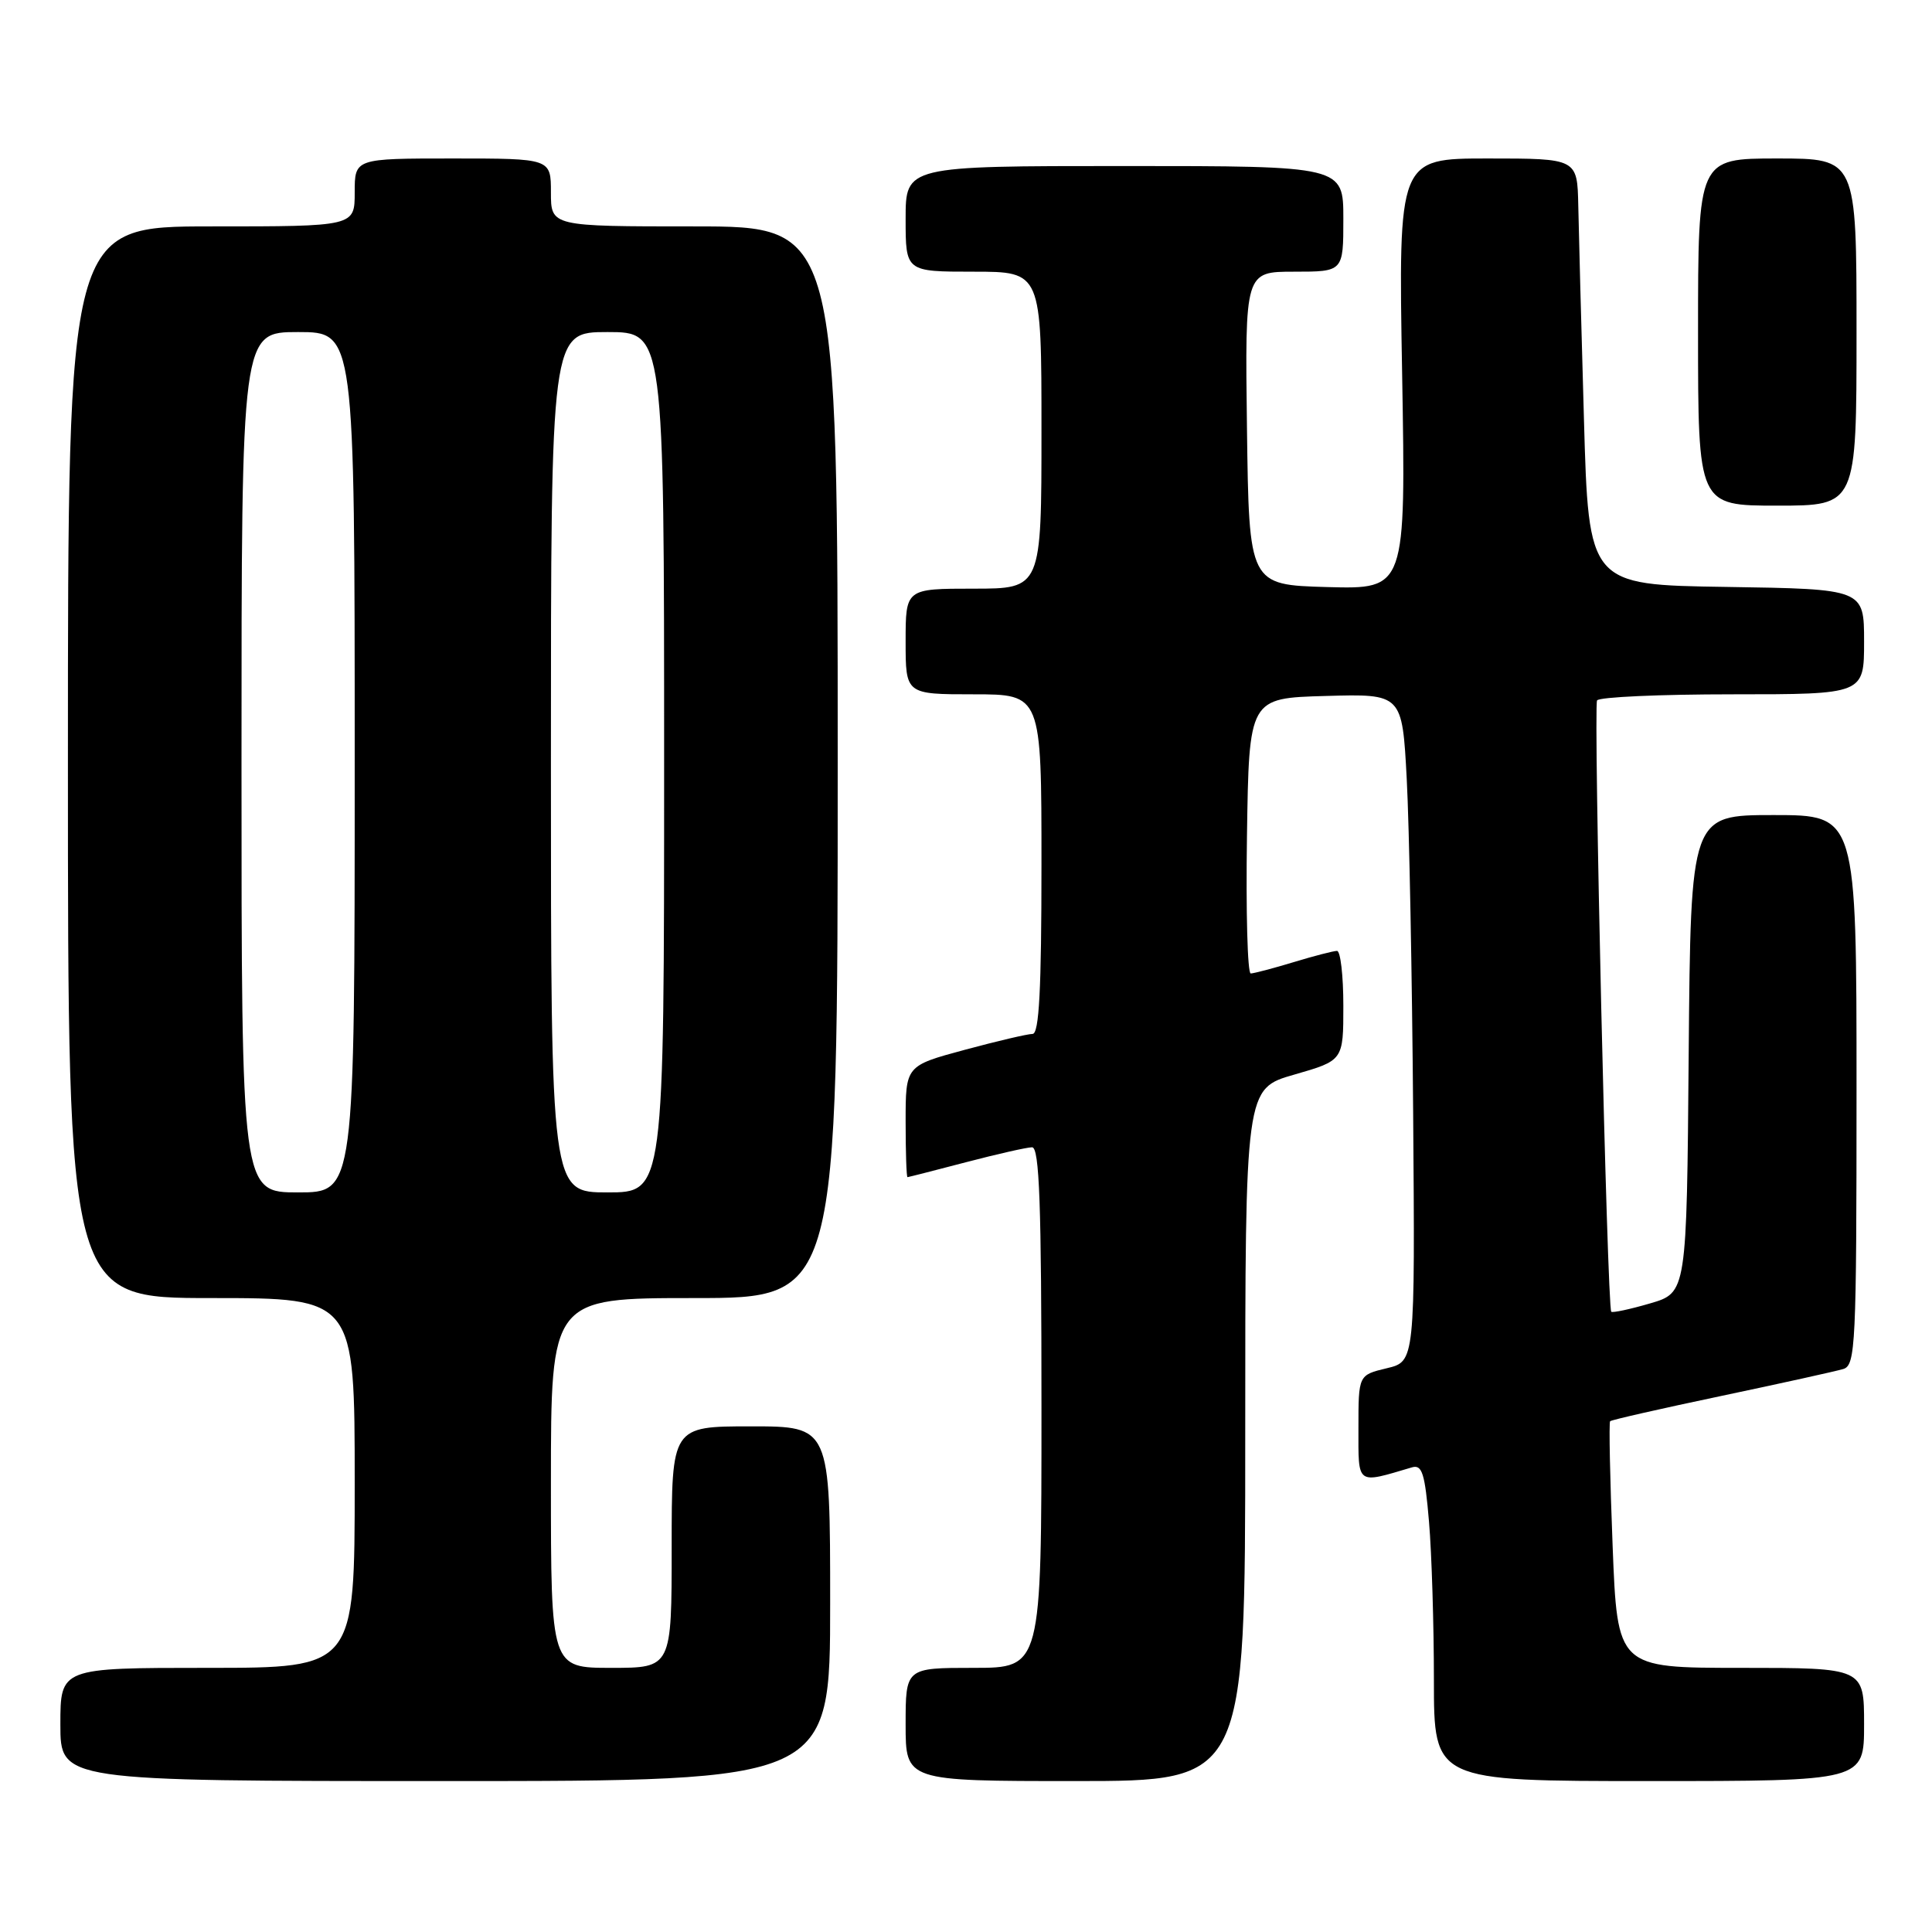 <?xml version="1.0" encoding="UTF-8" standalone="no"?>
<!DOCTYPE svg PUBLIC "-//W3C//DTD SVG 1.1//EN" "http://www.w3.org/Graphics/SVG/1.1/DTD/svg11.dtd" >
<svg xmlns="http://www.w3.org/2000/svg" xmlns:xlink="http://www.w3.org/1999/xlink" version="1.1" viewBox="0 0 256 256">
 <g >
 <path fill="currentColor"
d=" M 110.00 212.50 C 110.00 189.00 110.00 189.00 99.50 189.00 C 89.00 189.00 89.00 189.00 89.00 205.00 C 89.00 221.00 89.00 221.00 81.00 221.00 C 73.00 221.00 73.00 221.00 73.00 196.50 C 73.00 172.00 73.00 172.00 92.00 172.00 C 111.00 172.00 111.00 172.00 111.00 101.00 C 111.00 30.00 111.00 30.00 92.00 30.00 C 73.00 30.00 73.00 30.00 73.00 25.50 C 73.00 21.00 73.00 21.00 60.00 21.00 C 47.00 21.00 47.00 21.00 47.00 25.50 C 47.00 30.00 47.00 30.00 28.00 30.00 C 9.00 30.00 9.00 30.00 9.00 101.00 C 9.00 172.00 9.00 172.00 28.00 172.00 C 47.00 172.00 47.00 172.00 47.00 196.50 C 47.00 221.00 47.00 221.00 27.50 221.00 C 8.00 221.00 8.00 221.00 8.00 228.50 C 8.00 236.00 8.00 236.00 59.00 236.00 C 110.00 236.00 110.00 236.00 110.00 212.50 Z  M 165.00 190.12 C 165.00 144.25 165.00 144.25 171.50 142.39 C 178.00 140.52 178.00 140.52 178.00 133.26 C 178.00 129.27 177.62 126.00 177.16 126.00 C 176.70 126.00 174.11 126.67 171.41 127.49 C 168.71 128.31 166.15 128.98 165.73 128.99 C 165.30 129.00 165.08 120.79 165.23 110.75 C 165.50 92.50 165.50 92.50 175.65 92.22 C 185.80 91.93 185.80 91.93 186.40 103.22 C 186.73 109.42 187.11 129.33 187.25 147.45 C 187.50 180.41 187.50 180.41 183.75 181.30 C 180.00 182.20 180.00 182.20 180.00 189.21 C 180.00 196.88 179.66 196.63 187.10 194.43 C 188.44 194.04 188.81 195.24 189.35 201.63 C 189.71 205.85 190.00 215.31 190.00 222.65 C 190.00 236.00 190.00 236.00 218.50 236.00 C 247.00 236.00 247.00 236.00 247.00 228.50 C 247.00 221.00 247.00 221.00 230.66 221.00 C 214.31 221.00 214.31 221.00 213.68 204.81 C 213.33 195.91 213.18 188.49 213.35 188.32 C 213.52 188.14 220.15 186.64 228.08 184.97 C 236.01 183.30 243.29 181.69 244.25 181.40 C 245.87 180.90 246.00 178.26 246.00 144.43 C 246.00 108.00 246.00 108.00 235.01 108.00 C 224.03 108.00 224.03 108.00 223.76 139.65 C 223.50 171.29 223.50 171.29 218.64 172.71 C 215.97 173.49 213.66 173.98 213.50 173.81 C 212.96 173.23 211.12 93.62 211.62 92.81 C 211.89 92.36 219.97 92.00 229.56 92.00 C 247.00 92.00 247.00 92.00 247.00 85.02 C 247.00 78.05 247.00 78.05 228.75 77.77 C 210.50 77.50 210.50 77.50 209.88 55.50 C 209.53 43.40 209.20 30.69 209.13 27.25 C 209.00 21.00 209.00 21.00 197.14 21.00 C 185.29 21.00 185.29 21.00 185.79 49.54 C 186.28 78.07 186.28 78.07 175.89 77.79 C 165.50 77.50 165.50 77.50 165.23 56.75 C 164.96 36.00 164.96 36.00 171.48 36.00 C 178.00 36.00 178.00 36.00 178.00 29.00 C 178.00 22.00 178.00 22.00 149.00 22.00 C 120.00 22.00 120.00 22.00 120.00 29.00 C 120.00 36.00 120.00 36.00 129.00 36.00 C 138.00 36.00 138.00 36.00 138.00 57.00 C 138.00 78.00 138.00 78.00 129.00 78.00 C 120.00 78.00 120.00 78.00 120.00 85.00 C 120.00 92.00 120.00 92.00 129.00 92.00 C 138.00 92.00 138.00 92.00 138.00 114.50 C 138.00 131.14 137.69 137.00 136.82 137.00 C 136.17 137.00 132.12 137.95 127.82 139.11 C 120.00 141.22 120.00 141.22 120.00 148.61 C 120.00 152.67 120.11 155.99 120.25 155.98 C 120.39 155.97 123.88 155.08 128.00 154.00 C 132.12 152.92 136.06 152.03 136.75 152.02 C 137.73 152.00 138.00 159.56 138.00 186.50 C 138.00 221.00 138.00 221.00 129.00 221.00 C 120.00 221.00 120.00 221.00 120.00 228.50 C 120.00 236.00 120.00 236.00 142.50 236.00 C 165.00 236.00 165.00 236.00 165.00 190.12 Z  M 246.00 44.00 C 246.00 21.00 246.00 21.00 235.50 21.00 C 225.00 21.00 225.00 21.00 225.00 44.00 C 225.00 67.00 225.00 67.00 235.50 67.00 C 246.00 67.00 246.00 67.00 246.00 44.00 Z  M 32.00 101.00 C 32.00 44.00 32.00 44.00 39.50 44.00 C 47.00 44.00 47.00 44.00 47.00 101.00 C 47.00 158.00 47.00 158.00 39.50 158.00 C 32.00 158.00 32.00 158.00 32.00 101.00 Z  M 73.00 101.00 C 73.00 44.00 73.00 44.00 80.50 44.00 C 88.00 44.00 88.00 44.00 88.00 101.00 C 88.00 158.00 88.00 158.00 80.50 158.00 C 73.00 158.00 73.00 158.00 73.00 101.00 Z "/>
</g>
</svg>
